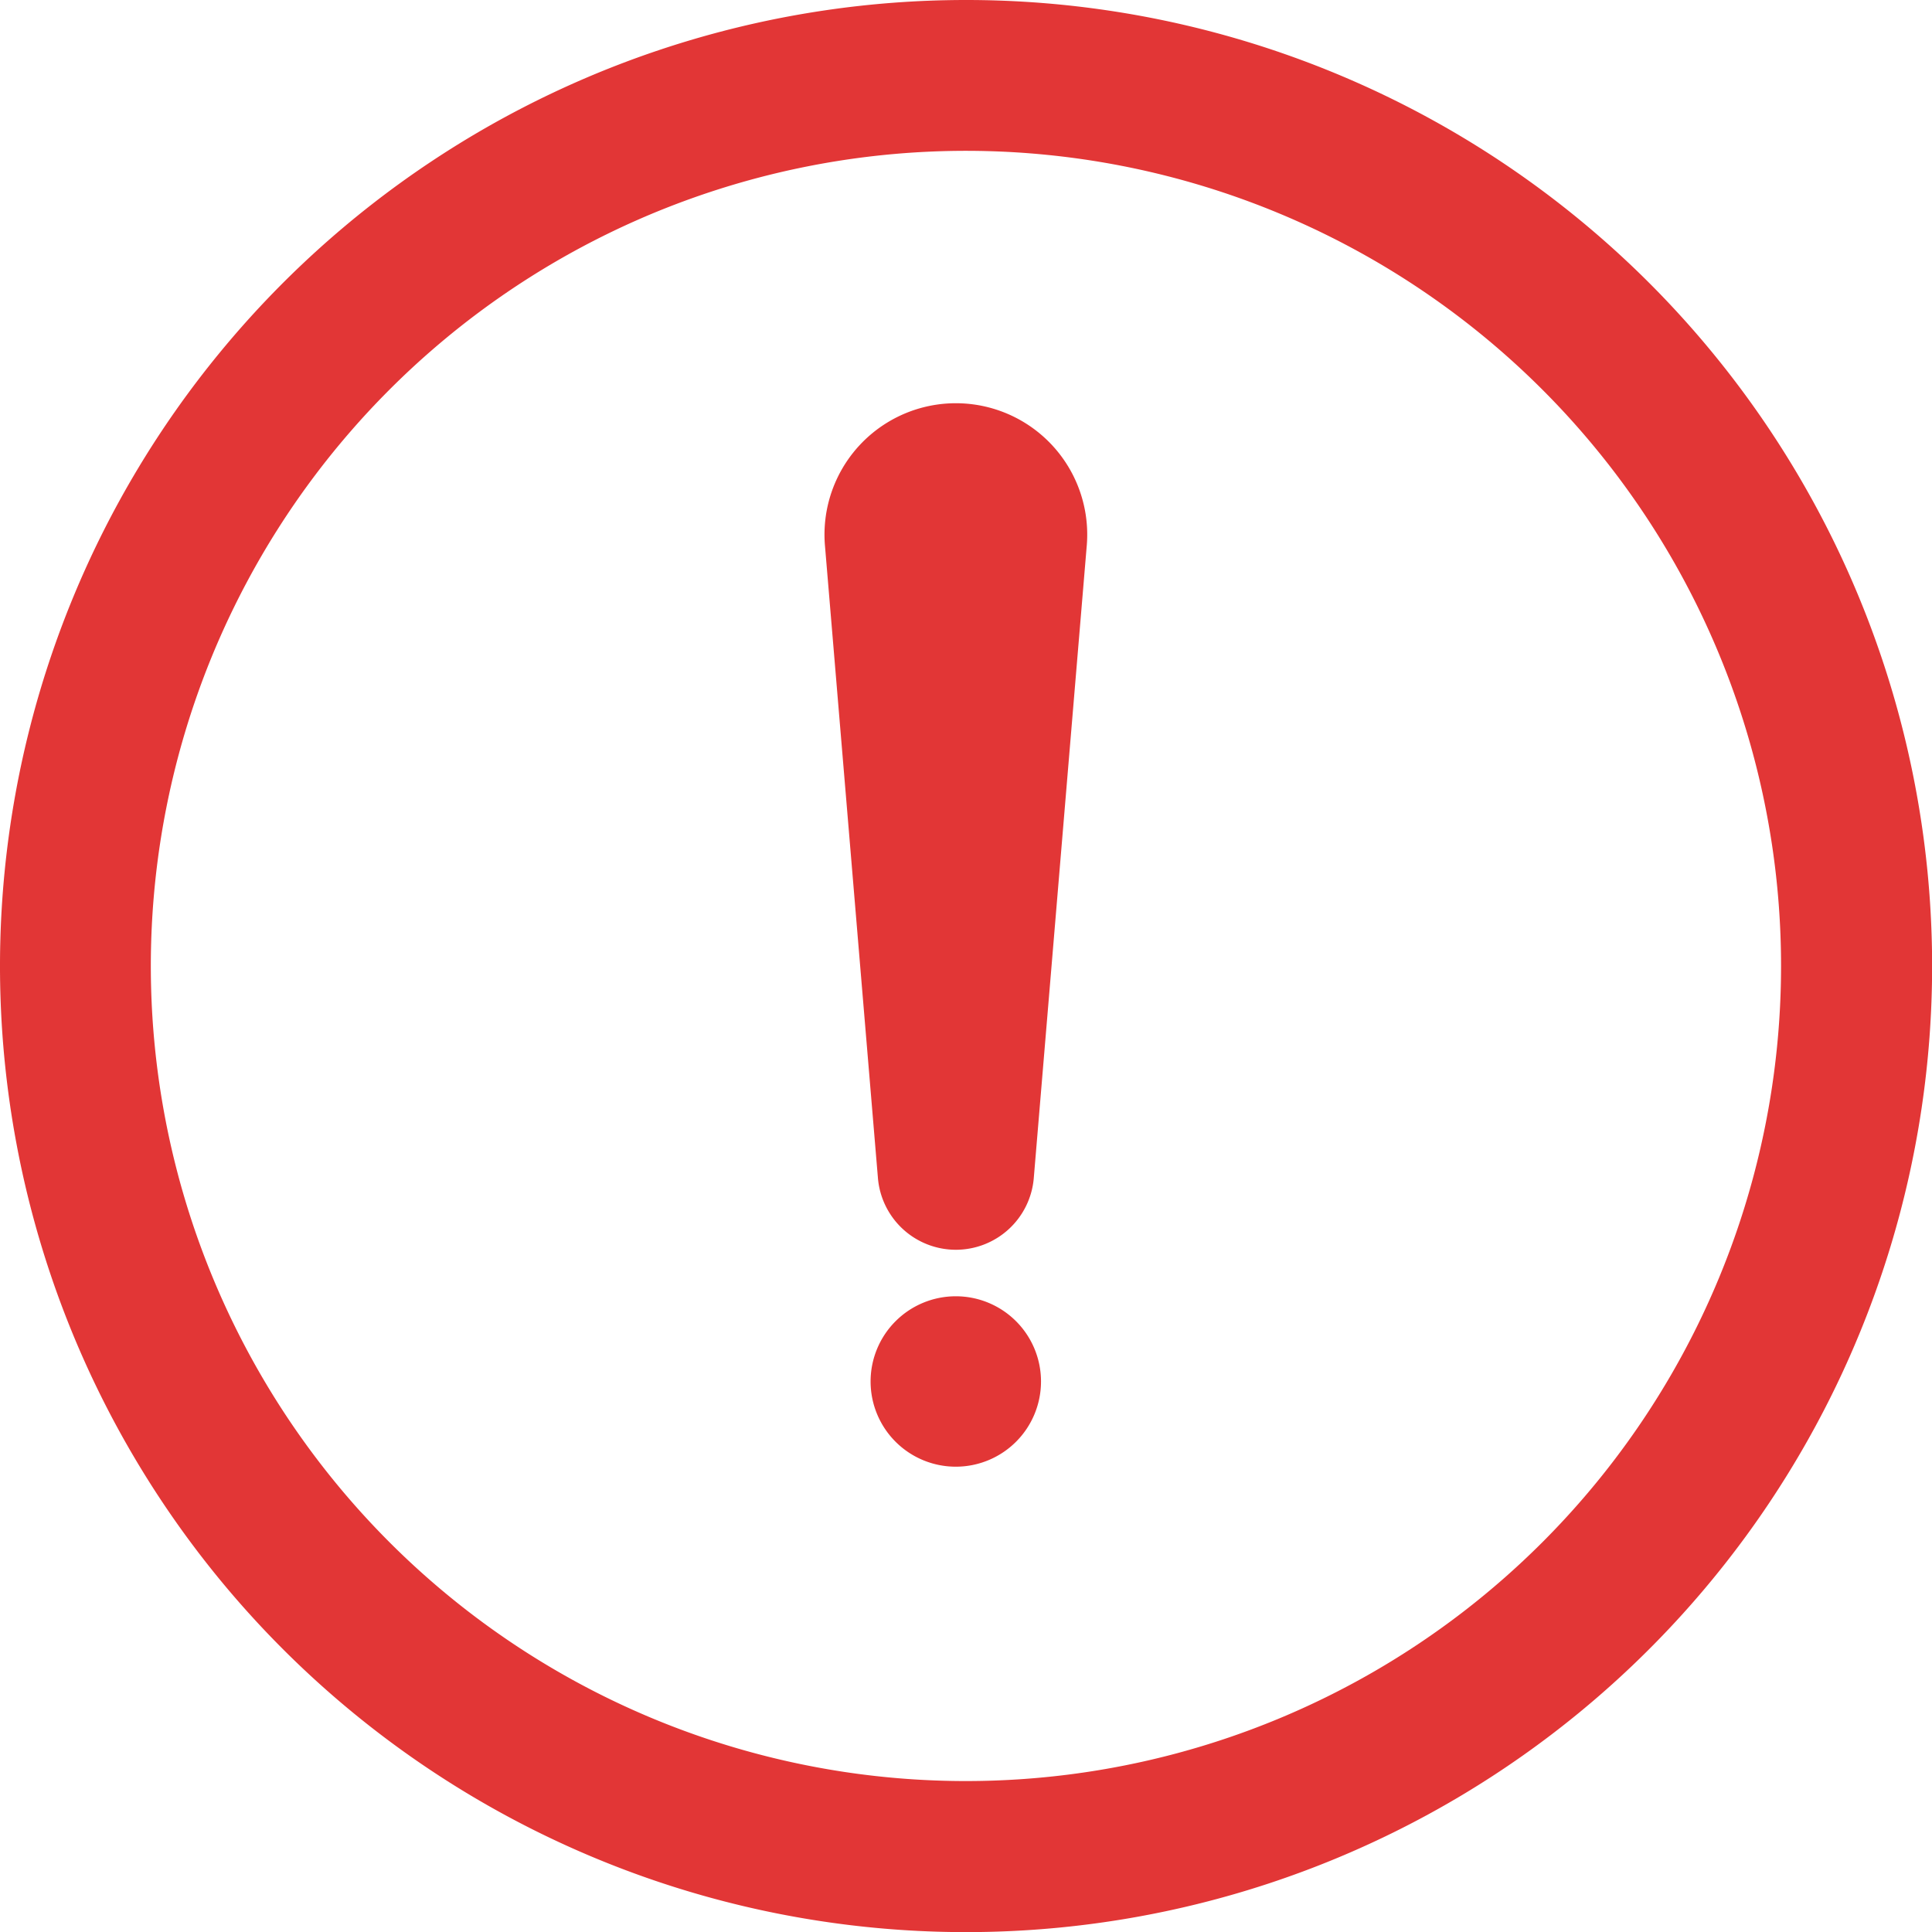 <svg xmlns="http://www.w3.org/2000/svg" width="16.575" height="16.575" viewBox="0 0 16.575 16.575">
  <g id="Group_16460" data-name="Group 16460" transform="translate(-611 -302)">
    <g id="question-in-circular-button" transform="translate(611 302)">
      <g id="Group_13058" data-name="Group 13058">
        <path id="Path_17990" data-name="Path 17990" d="M8.288,0a8.288,8.288,0,1,0,8.288,8.288A8.287,8.287,0,0,0,8.288,0Zm0,15.28A6.993,6.993,0,1,1,15.28,8.288,6.993,6.993,0,0,1,8.288,15.28Z" fill="#e23636"/>
      </g>
    </g>
    <g id="warning-sign" transform="translate(618.074 305.466)">
      <path id="Path_17999" data-name="Path 17999" d="M185.354,7.256a.671.671,0,0,1-.669-.615l-.454-5.42a1.127,1.127,0,1,1,2.245,0l-.454,5.42A.671.671,0,0,1,185.354,7.256Z" transform="translate(-184.227)" fill="#e23636"/>
      <path id="Path_18000" data-name="Path 18000" d="M206.184,410.908a.731.731,0,1,1-.731.731A.731.731,0,0,1,206.184,410.908Z" transform="translate(-205.058 -403.253)" fill="#e23636"/>
    </g>
  </g>
</svg>
